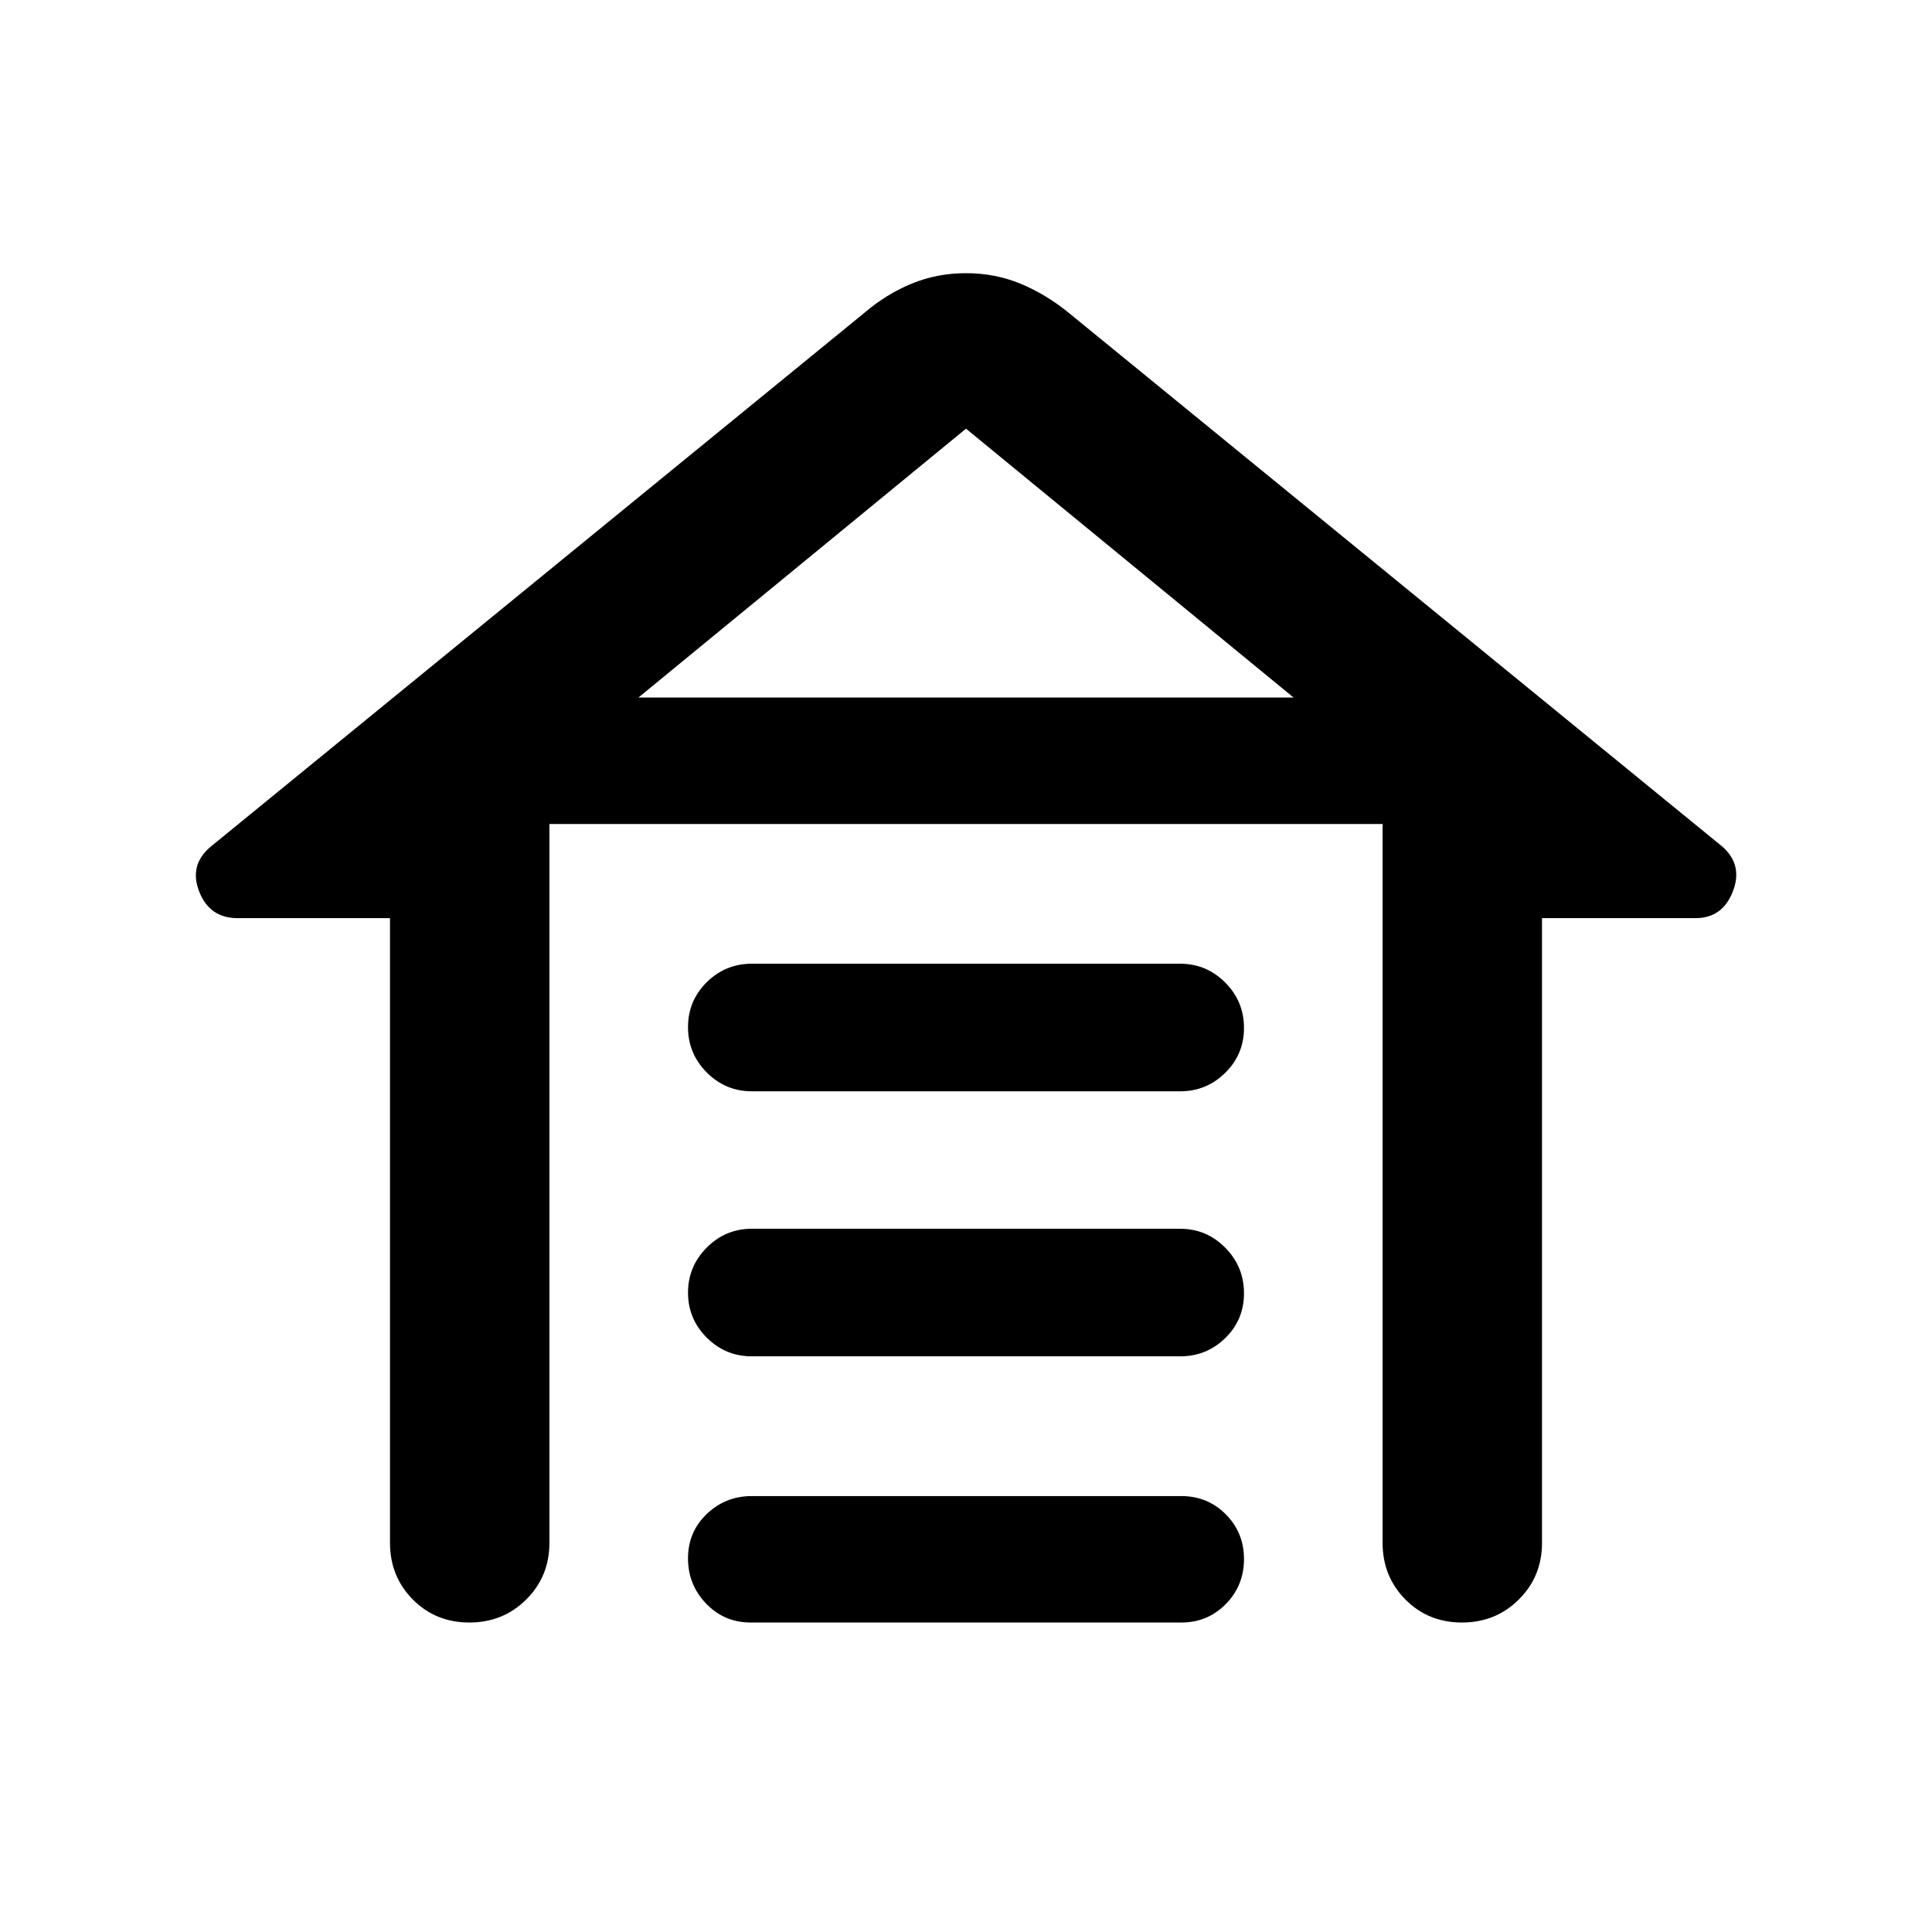 <svg xmlns="http://www.w3.org/2000/svg" height="48" viewBox="0 -960 960 960" width="48"><path d="M373.566-481.13h212.868q13.075 0 22.385 9.36 9.311 9.361 9.311 22.511 0 13.149-9.311 22.335-9.31 9.185-22.385 9.185H373.566q-13.075 0-22.385-9.361-9.311-9.361-9.311-22.51 0-13.15 9.311-22.335 9.31-9.185 22.385-9.185Zm0 131.695h212.868q13.075 0 22.385 9.41 9.311 9.409 9.311 22.63 0 13.221-9.311 22.286-9.31 9.066-22.385 9.066H373.566q-13.075 0-22.385-9.296-9.311-9.295-9.311-22.347 0-13.053 9.311-22.401 9.31-9.348 22.385-9.348Zm0 132.826h213.433q13.075 0 22.103 9.079 9.028 9.078 9.028 22.227 0 13.15-9.028 22.335-9.028 9.186-22.103 9.186H373.001q-13.075 0-22.103-9.361-9.028-9.361-9.028-22.51 0-13.15 9.311-22.053 9.31-8.903 22.385-8.903Zm-179.784 23.218v-310.391h-75.739q-13.891 0-19.054-13.19-5.163-13.189 5.663-22.289l324.913-265.348q10.826-9.261 23.435-14.456 12.609-5.196 27-5.196t27 5.196q12.609 5.195 24.001 14.456l324.912 265.348q10.261 9.1 5.098 22.289-5.163 13.19-18.489 13.19h-76.304v310.391q0 16.706-11.502 28.157-11.502 11.452-28.283 11.452t-28.107-11.452q-11.327-11.451-11.327-28.157v-357.174H273.001v357.174q0 16.706-11.502 28.157-11.502 11.452-28.283 11.452t-28.107-11.452q-11.327-11.451-11.327-28.157ZM480-746.999 317.218-613.391h325.564L480-746.999Zm0 133.608h162.782-325.564H480Z"/></svg>
